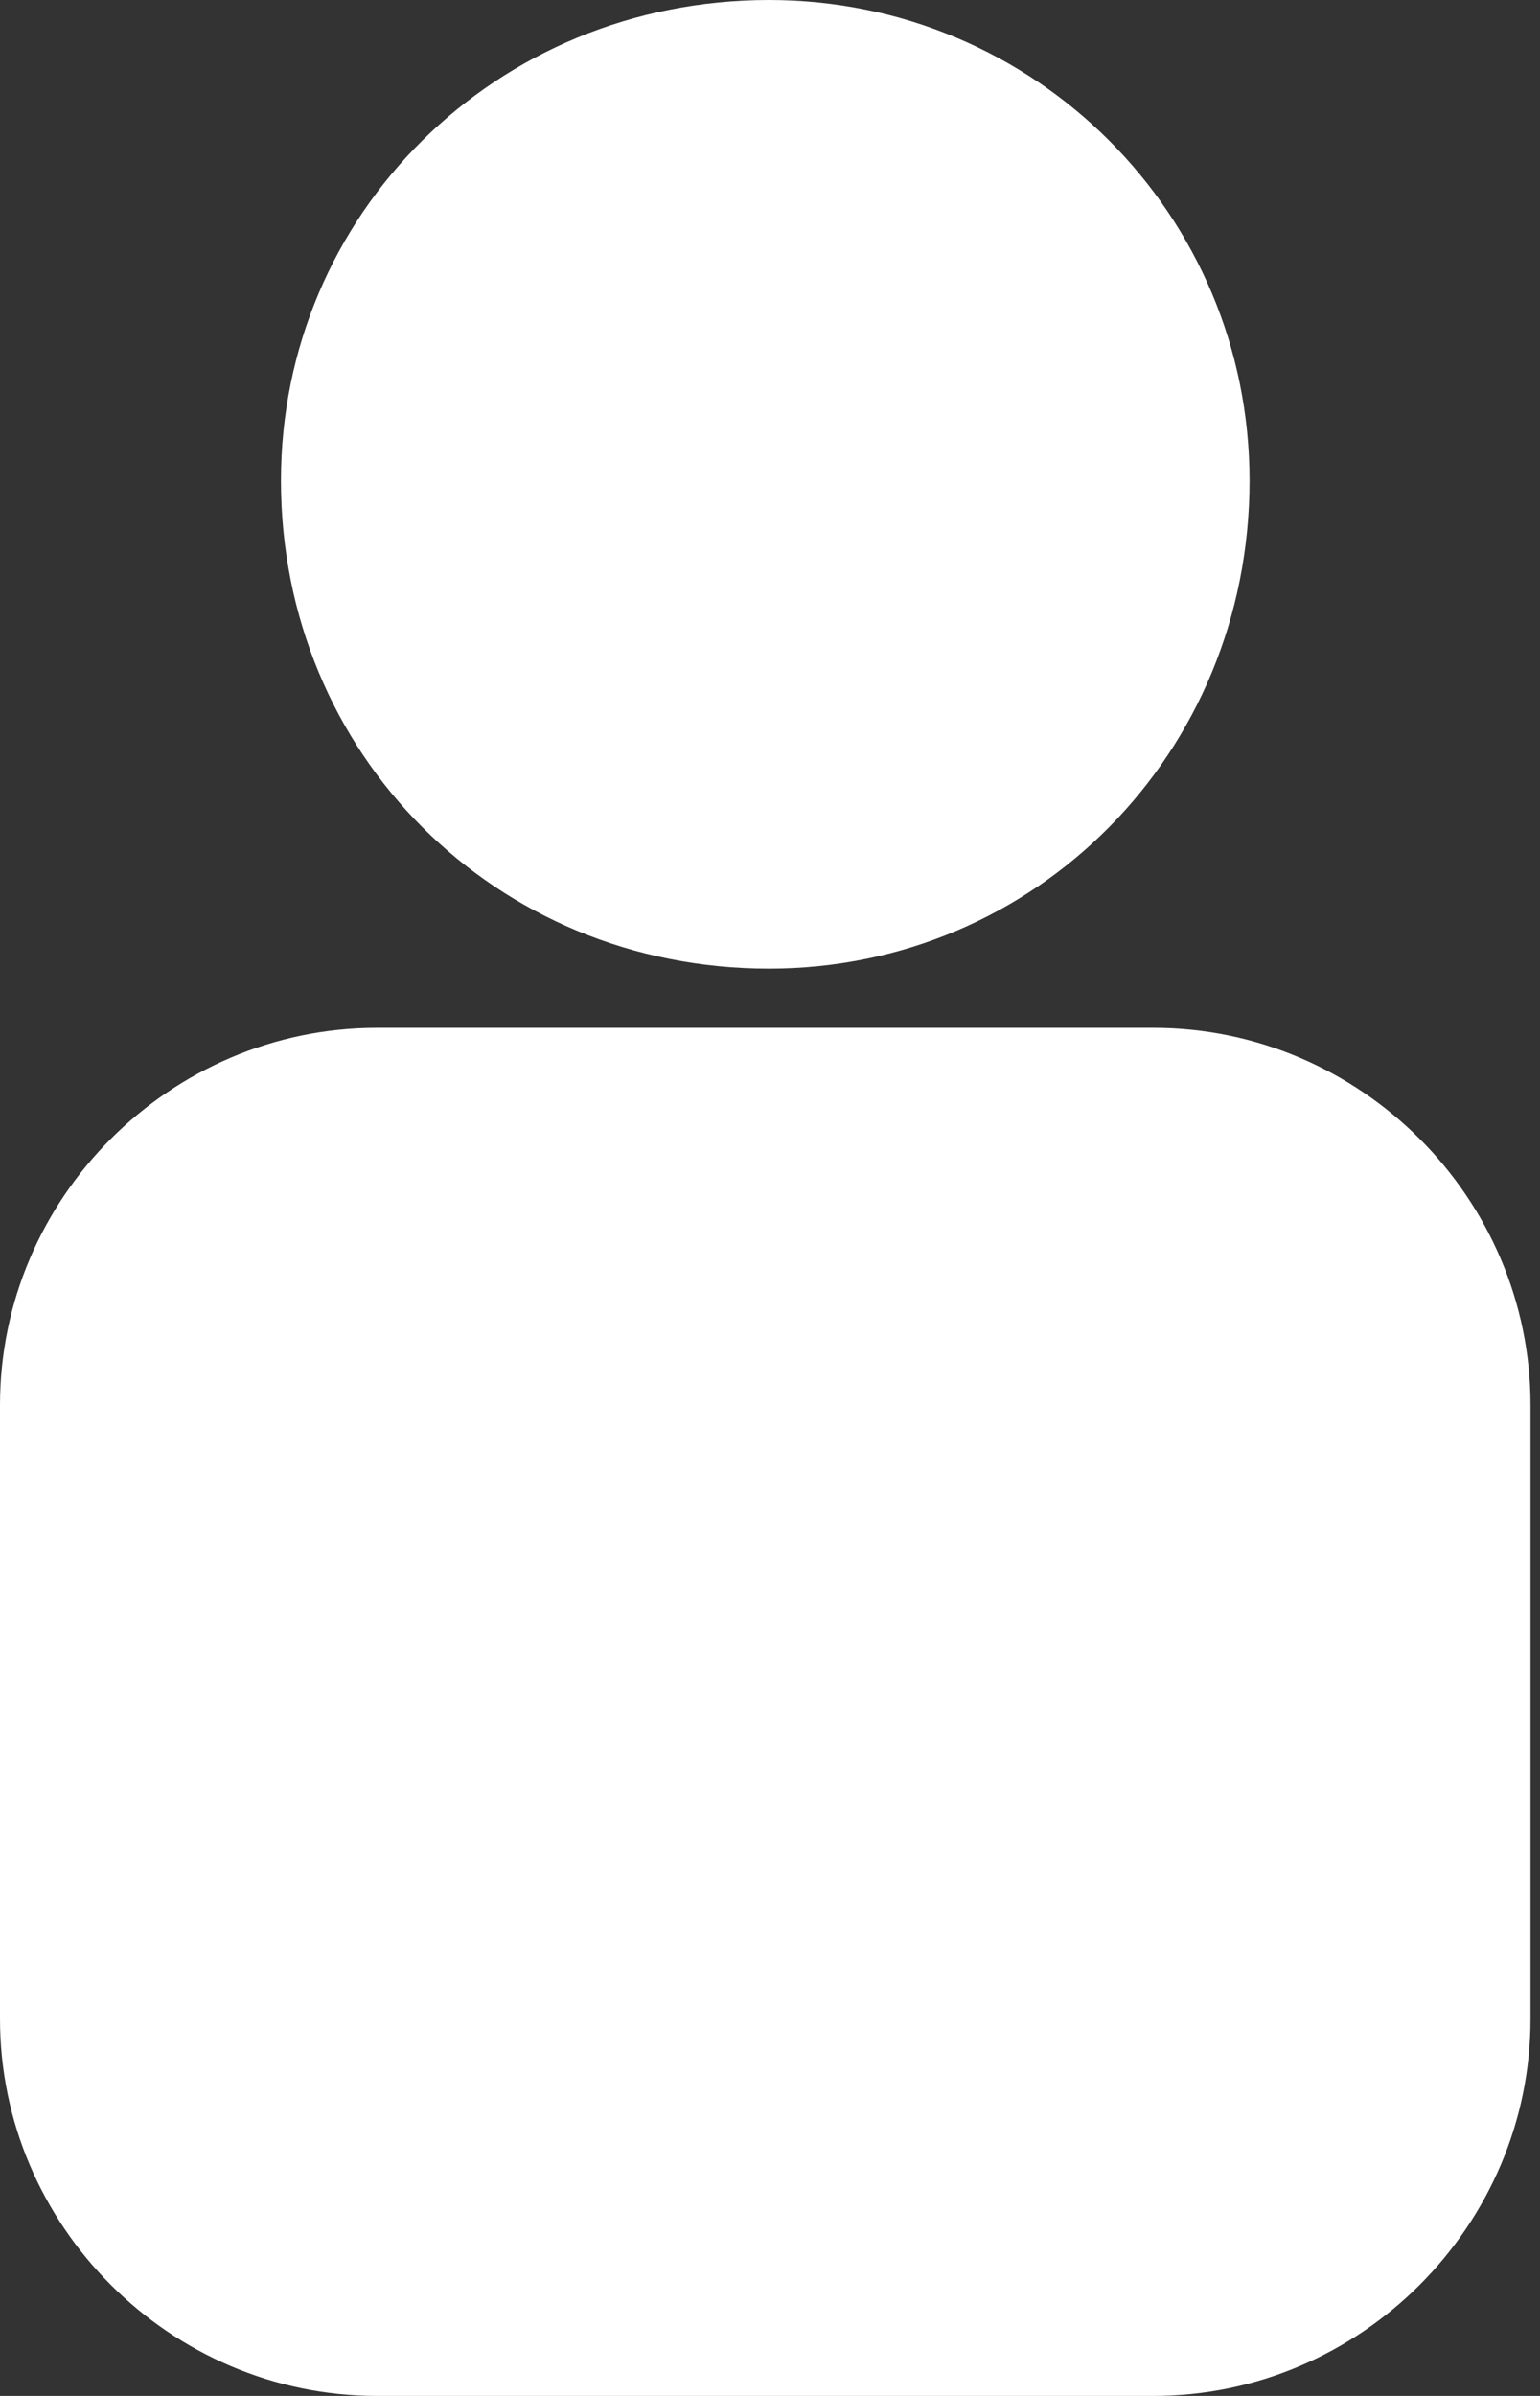 <svg width="18" height="28" viewBox="0 0 18 28" fill="none" xmlns="http://www.w3.org/2000/svg">
<rect x="0" y="0" width="18" height="28" fill="#333333" stroke="none"/>
<path fill-rule="evenodd" clip-rule="evenodd" d="M8.988 0C12.099 0 14.605 2.506 14.605 5.617C14.605 8.814 12.098 11.32 8.988 11.32C5.79 11.32 3.284 8.814 3.284 5.617C3.284 2.506 5.79 0 8.988 0Z" fill="white"/>
<path fill-rule="evenodd" clip-rule="evenodd" d="M4.407 12.012H13.481C15.901 12.012 17.889 14 17.889 16.42V23.593C17.889 26.012 15.901 28 13.481 28H4.407C1.988 28 0 26.012 0 23.593V16.42C0 14 1.988 12.012 4.407 12.012Z" fill="white"/>
</svg>
